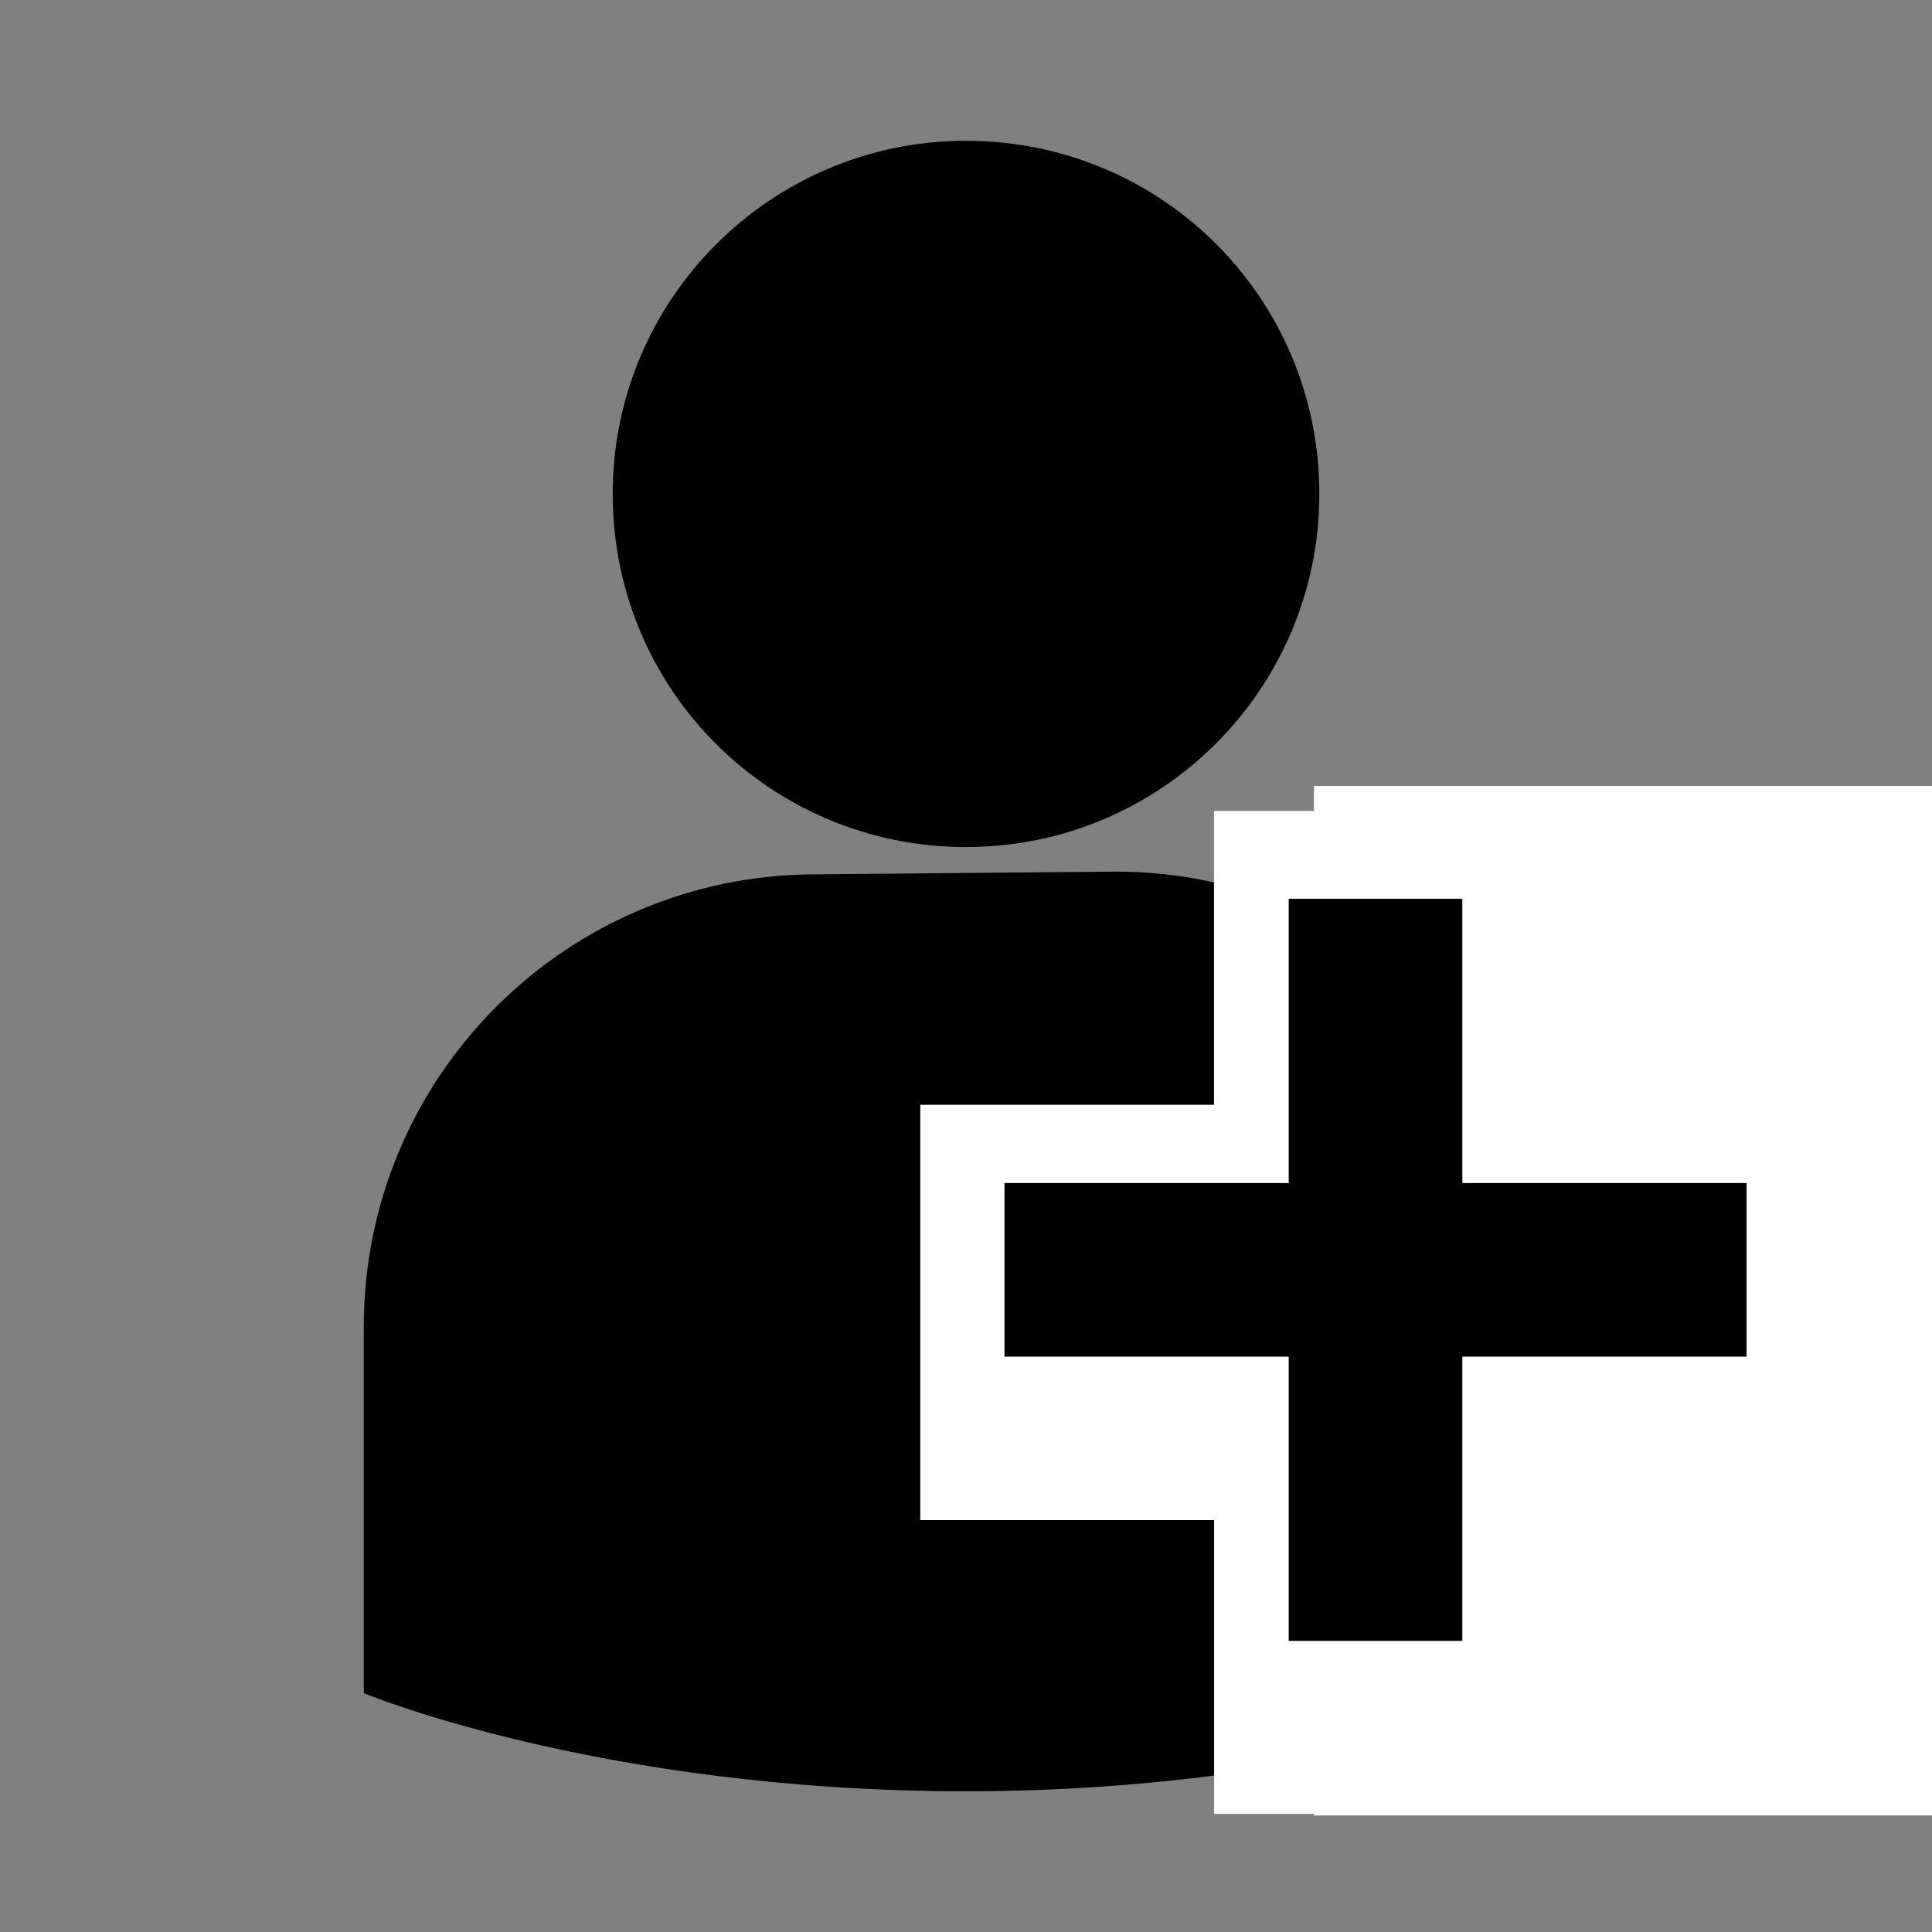 <?xml version="1.0" encoding="UTF-8" standalone="no"?>
<svg
   xmlns:dc="http://purl.org/dc/elements/1.1/"
   xmlns:cc="http://creativecommons.org/ns#"
   xmlns:rdf="http://www.w3.org/1999/02/22-rdf-syntax-ns#"
   xmlns:svg="http://www.w3.org/2000/svg"
   xmlns="http://www.w3.org/2000/svg"
   xmlns:sodipodi="http://sodipodi.sourceforge.net/DTD/sodipodi-0.dtd"
   xmlns:inkscape="http://www.inkscape.org/namespaces/inkscape"
   version="1.1"
   id="svg3891"
   height="2048"
   width="2048"
   sodipodi:docname="add-participant.svg"
   inkscape:version="0.92.3 (2405546, 2018-03-11)">
  <rect width="100%" height="100%" fill="#808080" stroke="none"/>
  <sodipodi:namedview
     pagecolor="#ffffff"
     bordercolor="#666666"
     borderopacity="1"
     objecttolerance="10"
     gridtolerance="10"
     guidetolerance="10"
     inkscape:pageopacity="0"
     inkscape:pageshadow="2"
     inkscape:window-width="1920"
     inkscape:window-height="1147"
     id="namedview8"
     showgrid="false"
     showguides="false"
     inkscape:zoom="0.32593204"
     inkscape:cx="1400.8123"
     inkscape:cy="1376.9855"
     inkscape:window-x="1672"
     inkscape:window-y="-8"
     inkscape:window-maximized="1"
     inkscape:current-layer="layer1-6" />
  <defs
     id="defs3893" />
  <g
     transform="translate(0,995.638)"
     id="layer1">
    <g
       id="layer1-6"
       transform="matrix(96.753,0,0,96.753,55.328,-100816.34)">
      <path
         d="m 10.012,1040.987 c 2.139,0 3.871,-1.733 3.871,-3.869 0,-2.151 -1.732,-3.869 -3.871,-3.869 -2.137,0 -3.871,1.733 -3.871,3.869 0,2.151 1.734,3.869 3.871,3.869 z m -1.642,0.299 c -2.732,0 -4.956,2.211 -4.956,4.956 v 4.015 c 0,0 2.583,1.075 6.597,1.075 4.014,0 6.597,-1.105 6.597,-1.105 v -4.015 c 0.002,-2.719 -2.223,-4.956 -4.954,-4.956 l -3.284,0.03 z"
         style="fill:#000000;fill-opacity:1;fill-rule:nonzero;stroke:none;stroke-width:0.041"
         id="path22"
         inkscape:connector-curvature="0"
         sodipodi:nodetypes="ssssscsczccccc" />
      <g
         id="g37"
         transform="translate(0,0.146)" />
      <path
         inkscape:connector-curvature="0"
         style="fill:#ffffff;stroke:#ffffff;stroke-width:2.584;stroke-miterlimit:4;stroke-dasharray:none;stroke-opacity:1;fill-opacity:1"
         d="m 14.021,1041.884 v 3.219 H 10.803 v 1.966 h 3.219 v 3.219 h 1.966 v -3.219 h 3.219 v -1.966 h -3.219 v -3.219 z"
         id="rect961-8-1" />
      <rect
         style="fill:#ffffff;fill-opacity:1;fill-rule:evenodd;stroke:none;stroke-width:2.067;stroke-miterlimit:4;stroke-dasharray:none;stroke-opacity:1"
         id="rect4588"
         width="9.507"
         height="11.279"
         x="13.824"
         y="1040.318" />
      <path
         style="fill:#000000;stroke:none;stroke-width:100;stroke-opacity:1;stroke-miterlimit:4;stroke-dasharray:none"
         d="M 1411.939 984.582 L 1411.939 1295.994 L 1100.523 1295.994 L 1100.523 1486.219 L 1411.939 1486.219 L 1411.939 1797.635 L 1602.162 1797.635 L 1602.162 1486.219 L 1913.576 1486.219 L 1913.576 1295.994 L 1602.162 1295.994 L 1602.162 984.582 L 1411.939 984.582 z "
         transform="matrix(0.01,0,0,0.01,-0.572,1031.708)"
         id="rect961-8" />
    </g>
  </g>
</svg>
